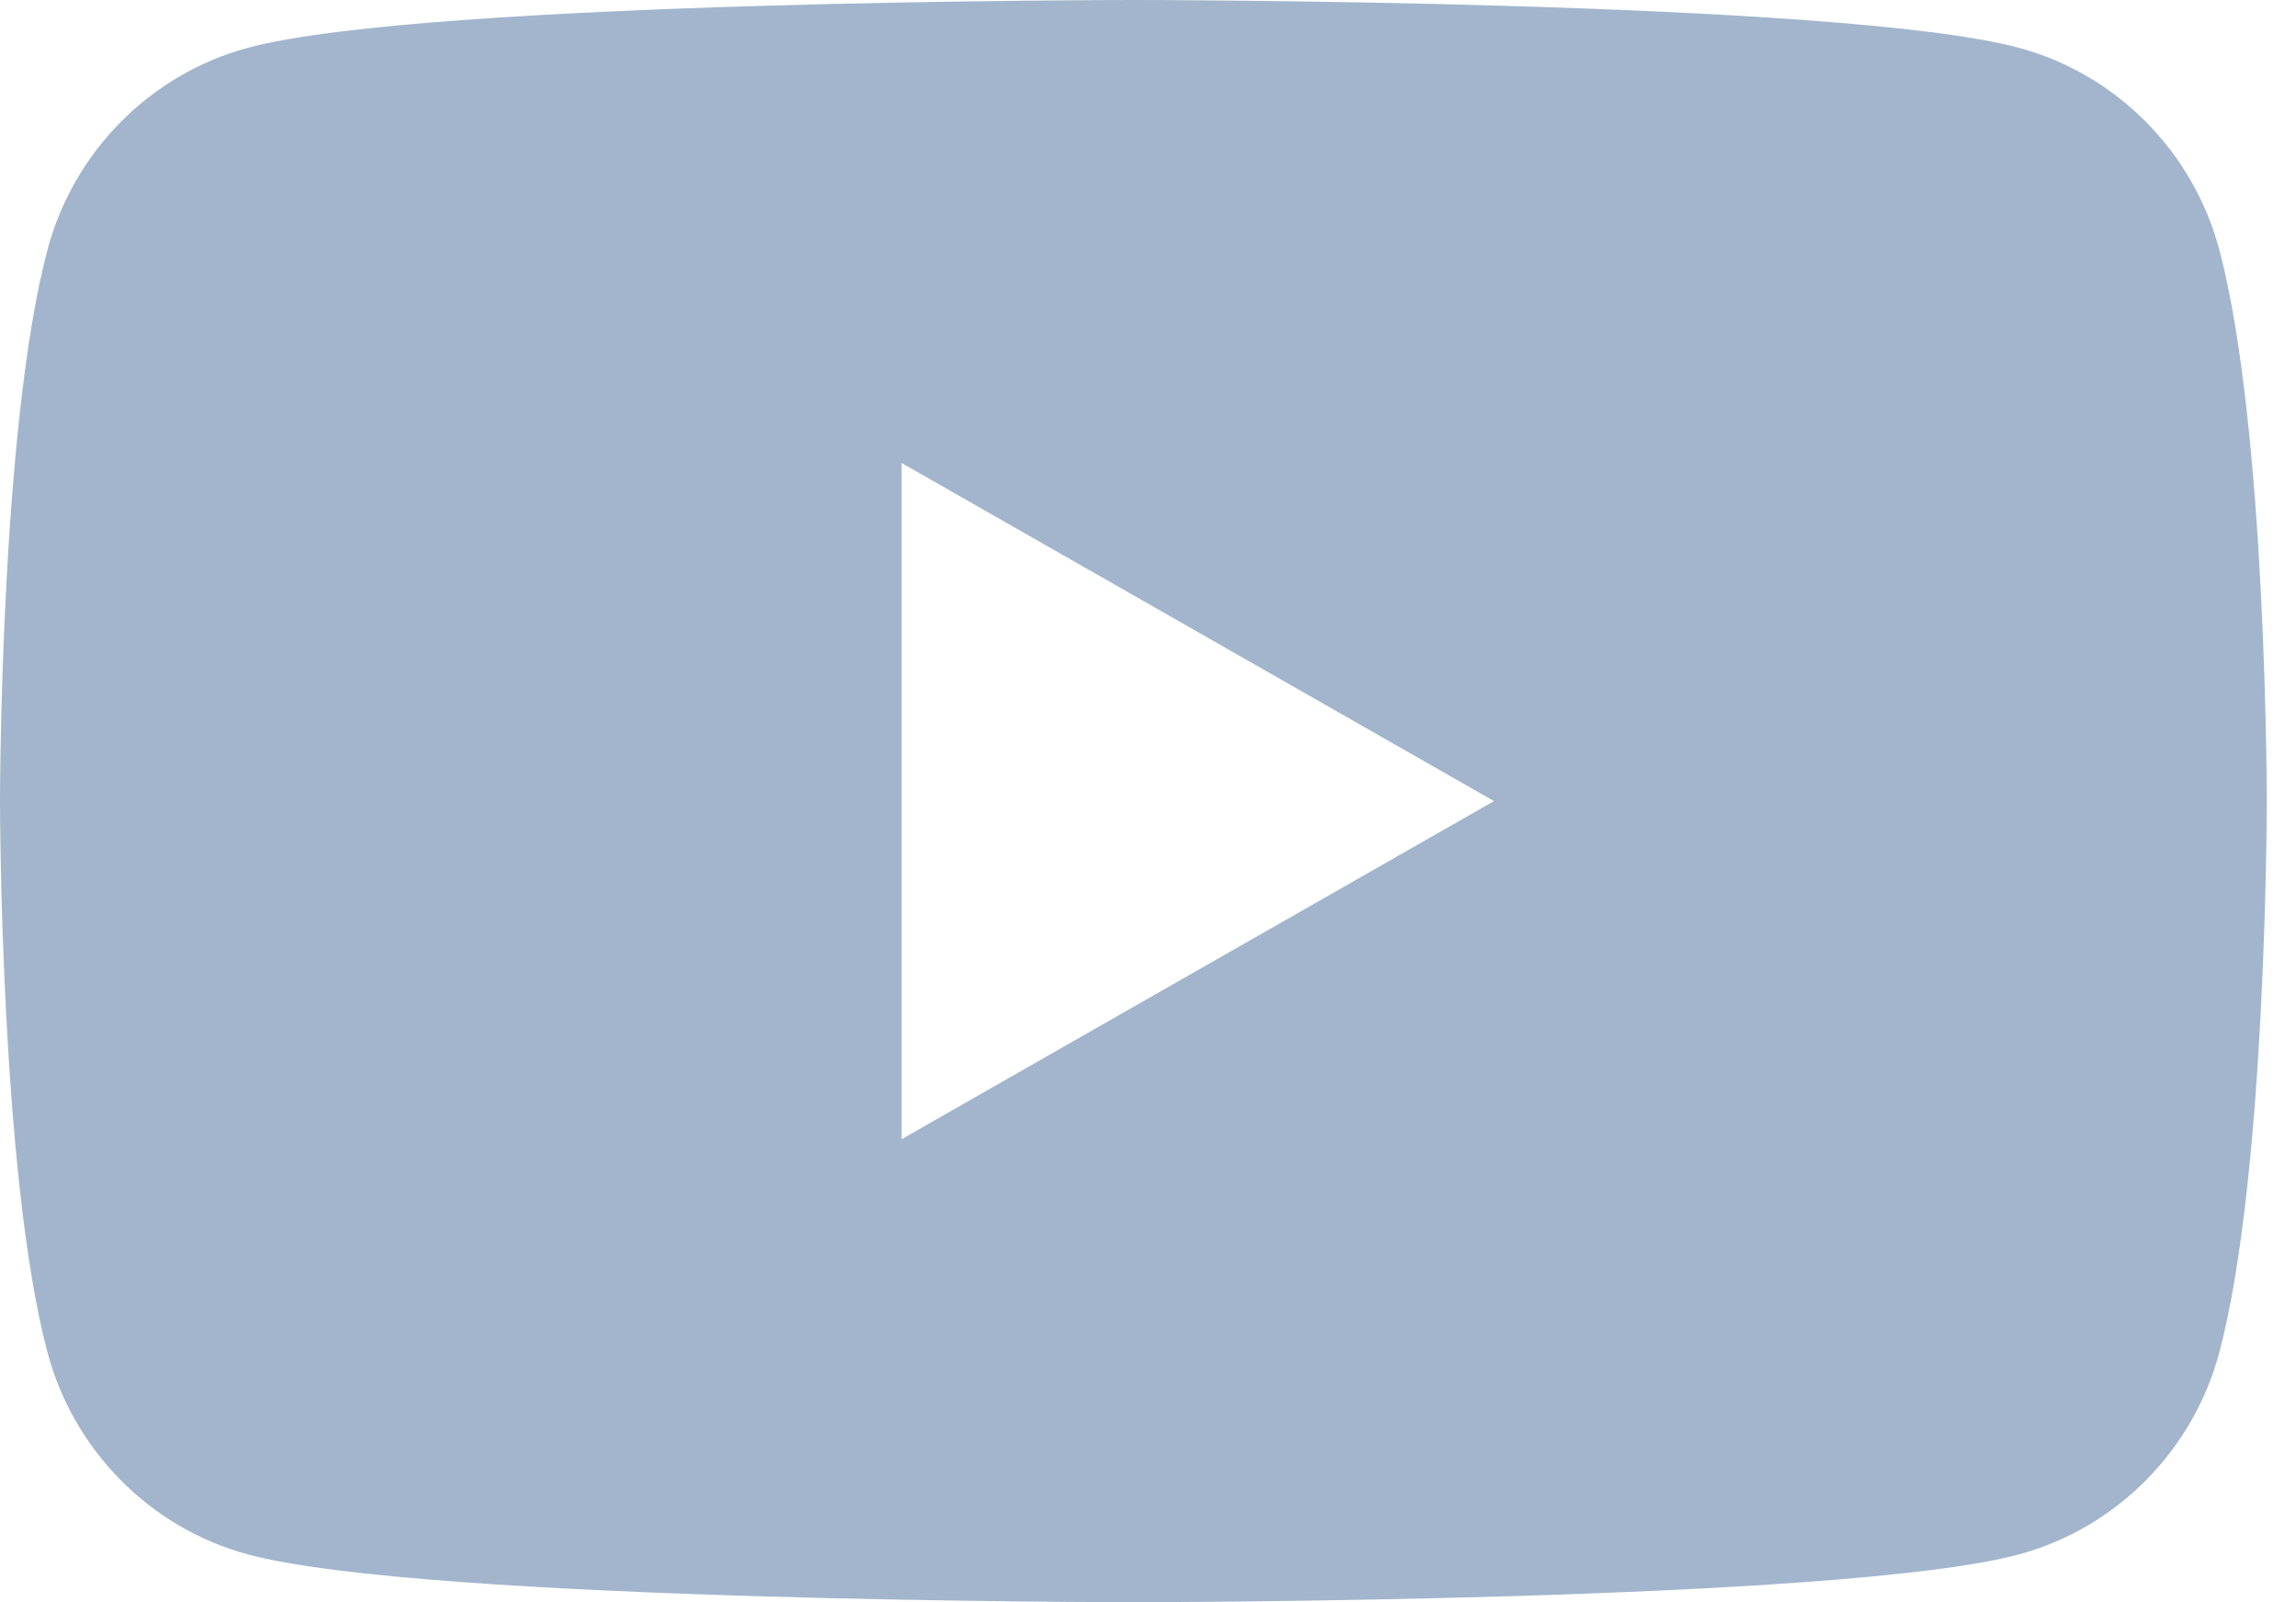<svg width="43" height="30" viewBox="0 0 43 30" preserveAspectRatio="xMidYMid meet" fill="none" xmlns="http://www.w3.org/2000/svg"><path fill-rule="evenodd" clip-rule="evenodd" d="M16.885 21.331V8.669L27.98 15L16.885 21.331ZM41.566 4.685C41.078 2.841 39.639 1.388 37.812 0.896C34.502 0 21.226 0 21.226 0C21.226 0 7.951 0 4.64 0.896C2.814 1.388 1.375 2.841 0.887 4.685C0 8.027 0 15 0 15C0 15 0 21.973 0.887 25.315C1.375 27.159 2.814 28.611 4.64 29.105C7.951 30 21.226 30 21.226 30C21.226 30 34.502 30 37.812 29.105C39.639 28.611 41.078 27.159 41.566 25.315C42.453 21.973 42.453 15 42.453 15C42.453 15 42.453 8.027 41.566 4.685Z" fill="#A2B5CD"></path></svg>
